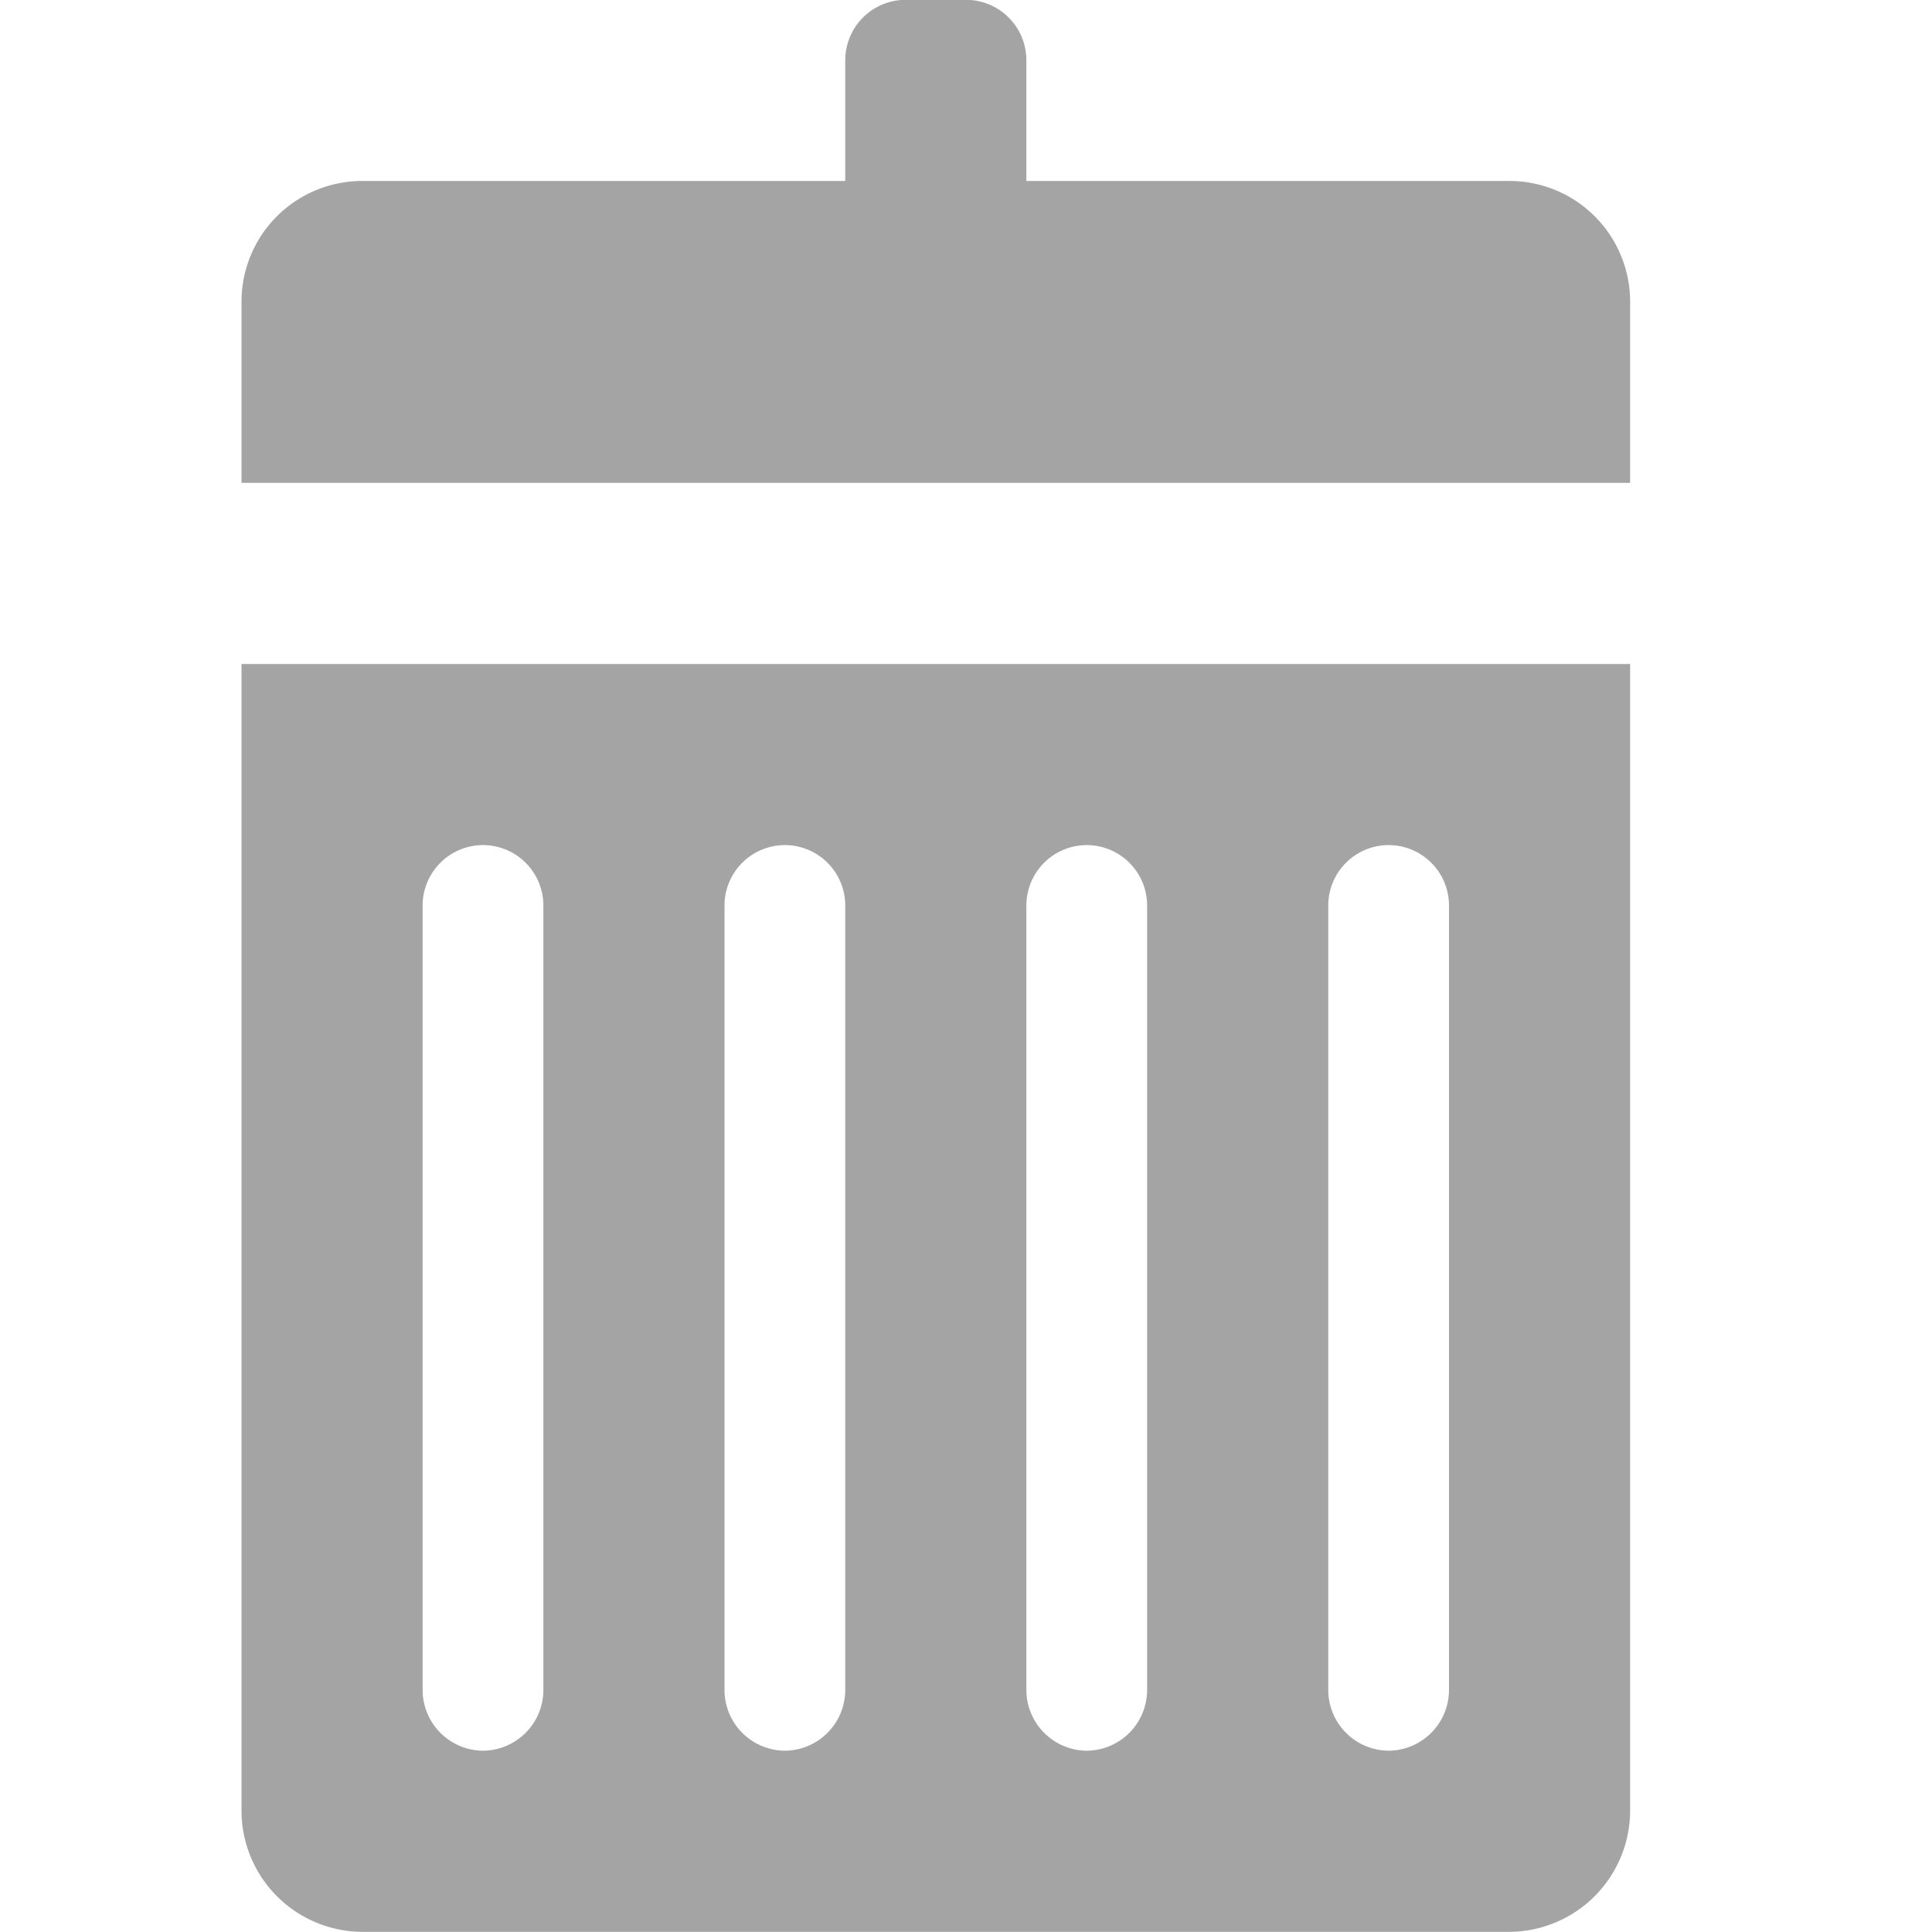 <svg xmlns="http://www.w3.org/2000/svg" xmlns:xlink="http://www.w3.org/1999/xlink" width="24" height="24" viewBox="0 0 24 24">
  <defs>
    <clipPath id="clip-ico_delete">
      <rect width="24" height="24"/>
    </clipPath>
  </defs>
  <g id="ico_delete" clip-path="url(#clip-ico_delete)">
    <path id="ico-delete" d="M26.5-2942a1.507,1.507,0,0,1-1.5-1.5v-14.25H42.25v14.25a1.508,1.508,0,0,1-1.5,1.5Zm12-12.75v9.75a.756.756,0,0,0,.75.75A.756.756,0,0,0,40-2945v-9.75a.751.751,0,0,0-.75-.75A.751.751,0,0,0,38.5-2954.748Zm-3.75,0v9.75a.756.756,0,0,0,.75.75.756.756,0,0,0,.75-.75v-9.75a.751.751,0,0,0-.75-.75A.751.751,0,0,0,34.75-2954.748Zm-3.75,0v9.75a.756.756,0,0,0,.75.75.756.756,0,0,0,.75-.75v-9.75a.751.751,0,0,0-.75-.75A.751.751,0,0,0,31-2954.748Zm-3.75,0v9.75a.756.756,0,0,0,.75.75.756.756,0,0,0,.75-.75v-9.75a.751.751,0,0,0-.75-.75A.751.751,0,0,0,27.25-2954.748ZM25-2960v-2.25a1.5,1.5,0,0,1,1.5-1.5h6v-1.5a.751.751,0,0,1,.75-.75H34a.751.751,0,0,1,.75.75v1.5h6a1.5,1.5,0,0,1,1.5,1.5v2.25Z" transform="translate(-22 2965.998)" fill="#a4a4a4"/>
  </g>
</svg>
